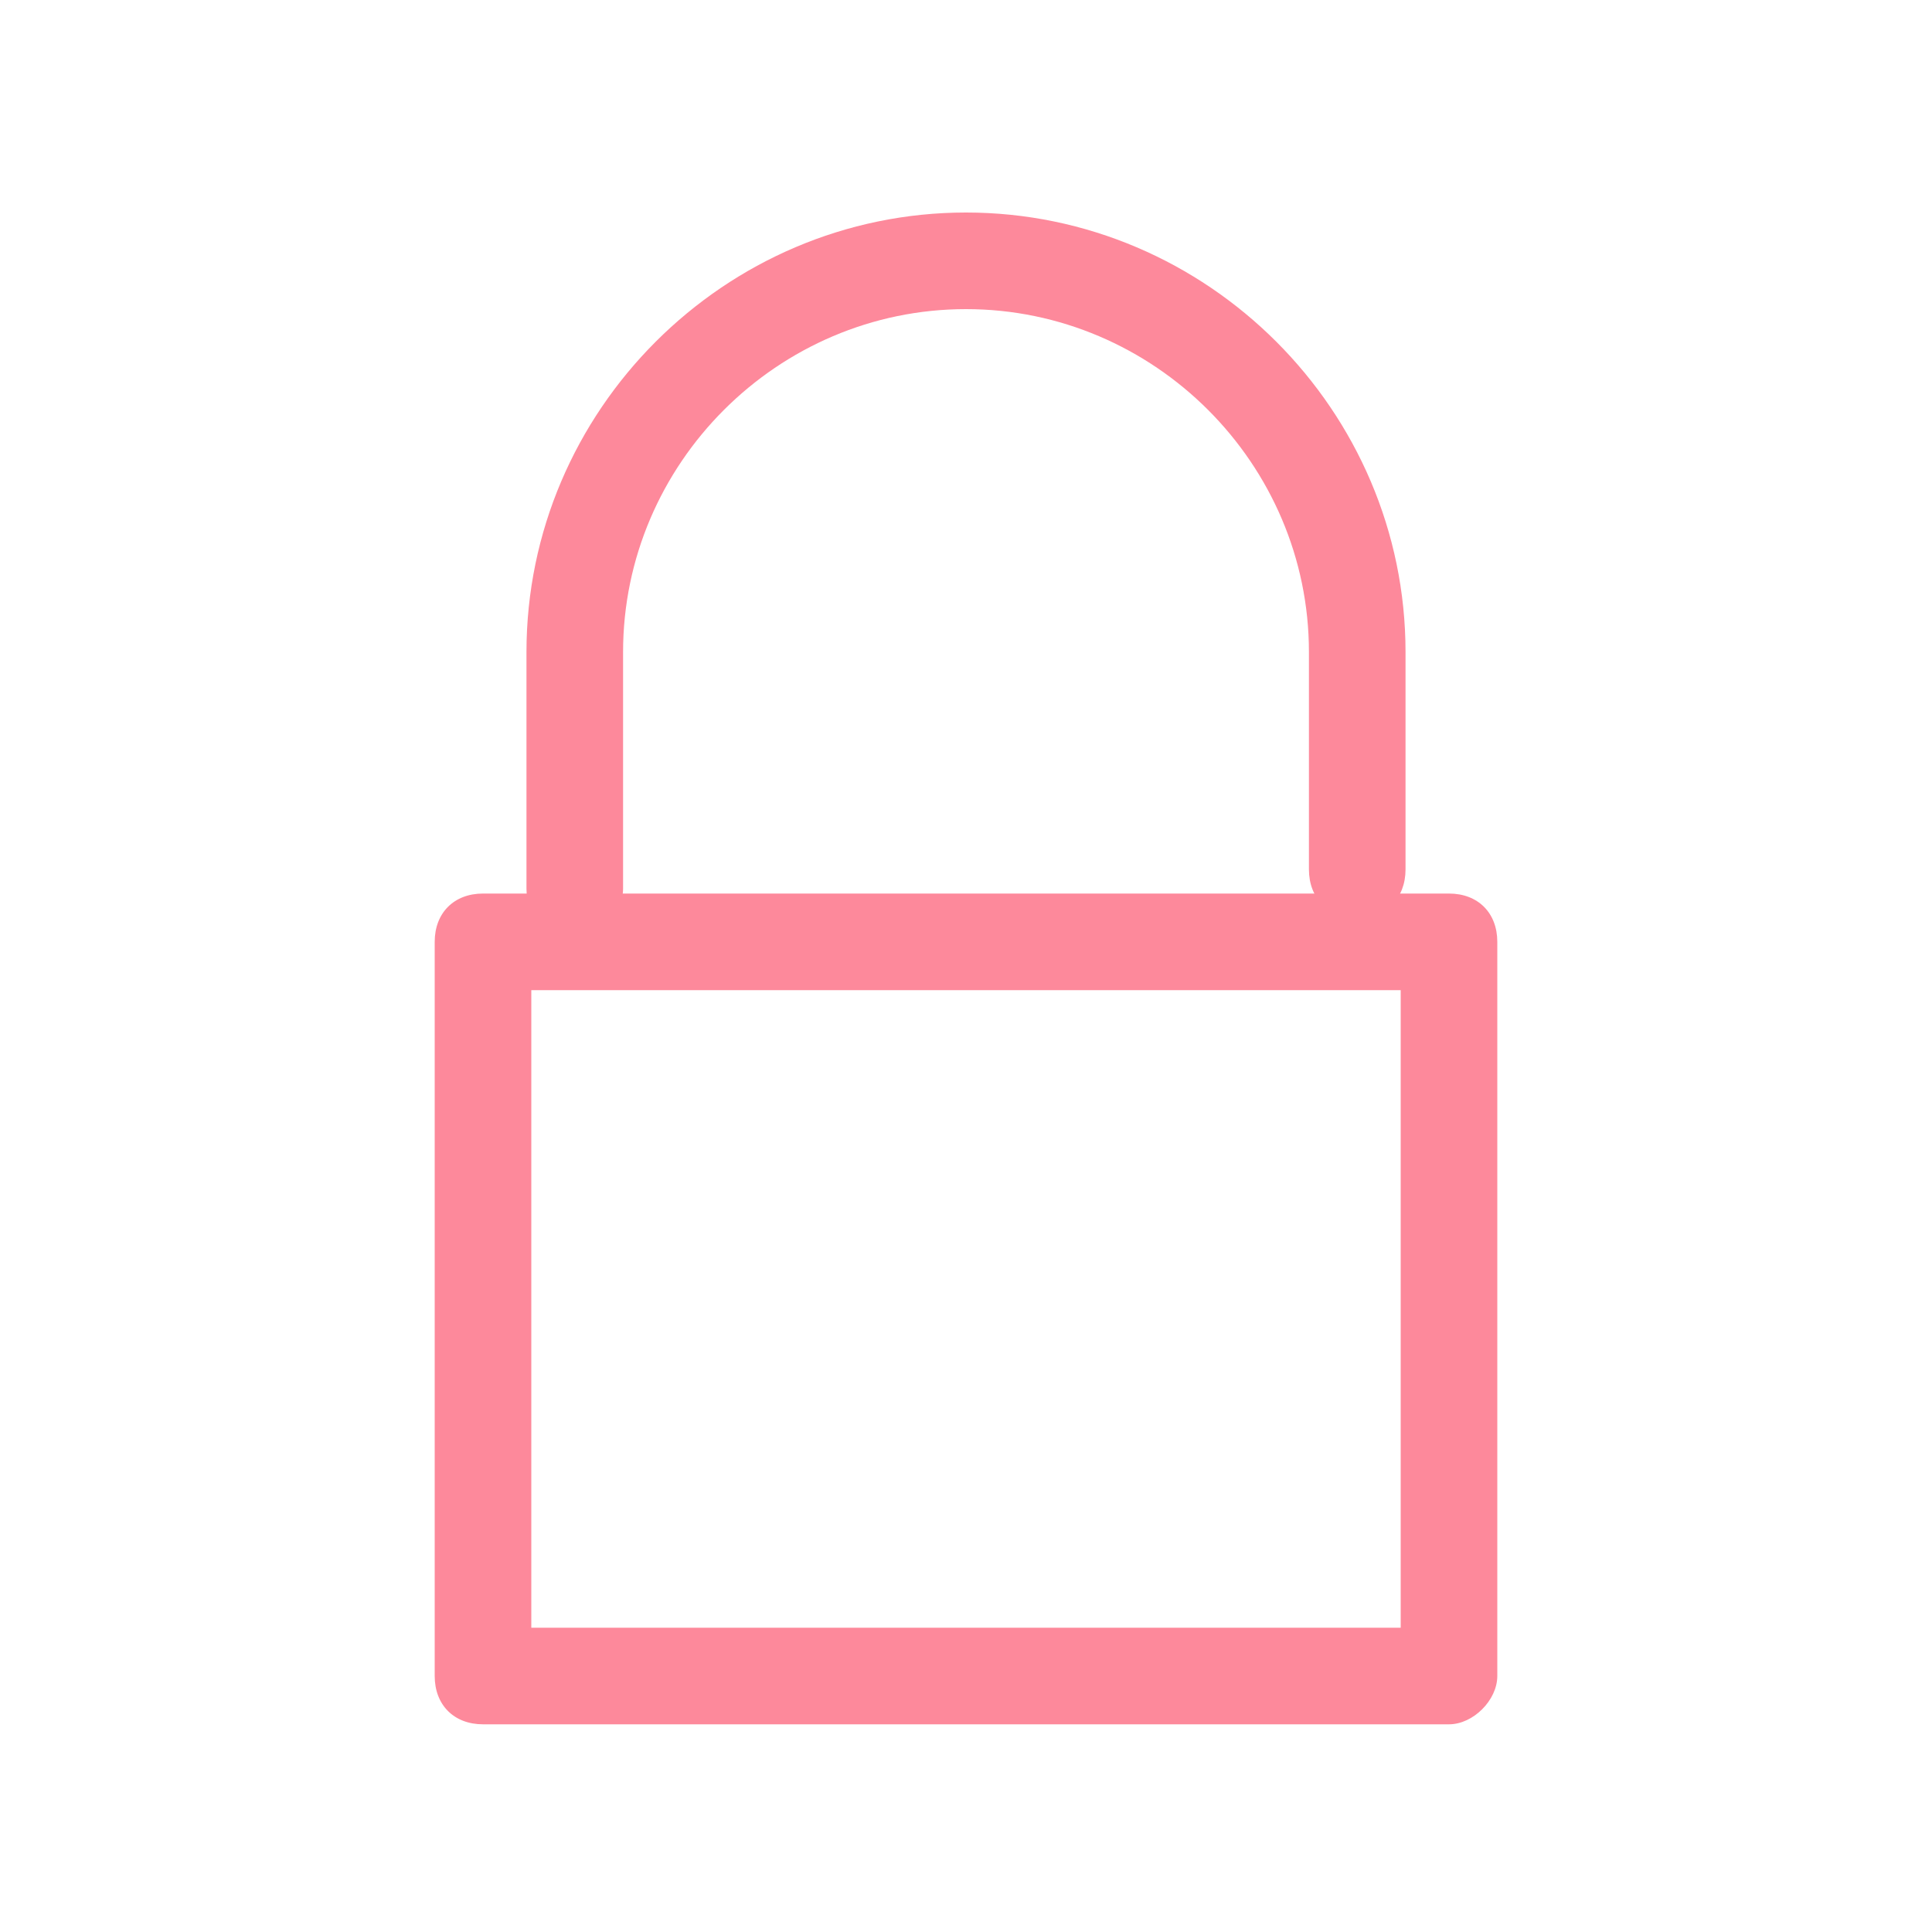 <?xml version="1.0" standalone="no"?><!DOCTYPE svg PUBLIC "-//W3C//DTD SVG 1.1//EN" "http://www.w3.org/Graphics/SVG/1.1/DTD/svg11.dtd"><svg t="1523263200209" class="icon" style="" viewBox="0 0 1024 1024" version="1.1" xmlns="http://www.w3.org/2000/svg" p-id="2011" xmlns:xlink="http://www.w3.org/1999/xlink" width="200" height="200"><defs><style type="text/css"></style></defs><path d="M304.64 496.64c-15.36 0-25.6-10.24-25.6-25.6v-125.44c0-128 104.96-232.96 232.96-232.96s232.96 104.96 232.96 232.96V460.8c0 15.36-10.24 25.6-25.6 25.6s-25.6-10.24-25.6-25.6v-115.2c0-99.84-81.92-181.76-181.76-181.76s-181.76 81.92-181.76 181.76v125.44c0 12.8-12.8 25.6-25.6 25.6z" fill="#FD899B" p-id="2012"></path><path d="M768 913.92H256c-15.36 0-25.6-10.24-25.6-25.6V499.2c0-15.36 10.24-25.6 25.6-25.6h512c15.36 0 25.6 10.24 25.6 25.6v389.12c0 12.8-12.8 25.6-25.6 25.6z m-486.4-51.2h460.8V524.8H281.6v337.92z" fill="#FD899B" p-id="2013"></path></svg>
